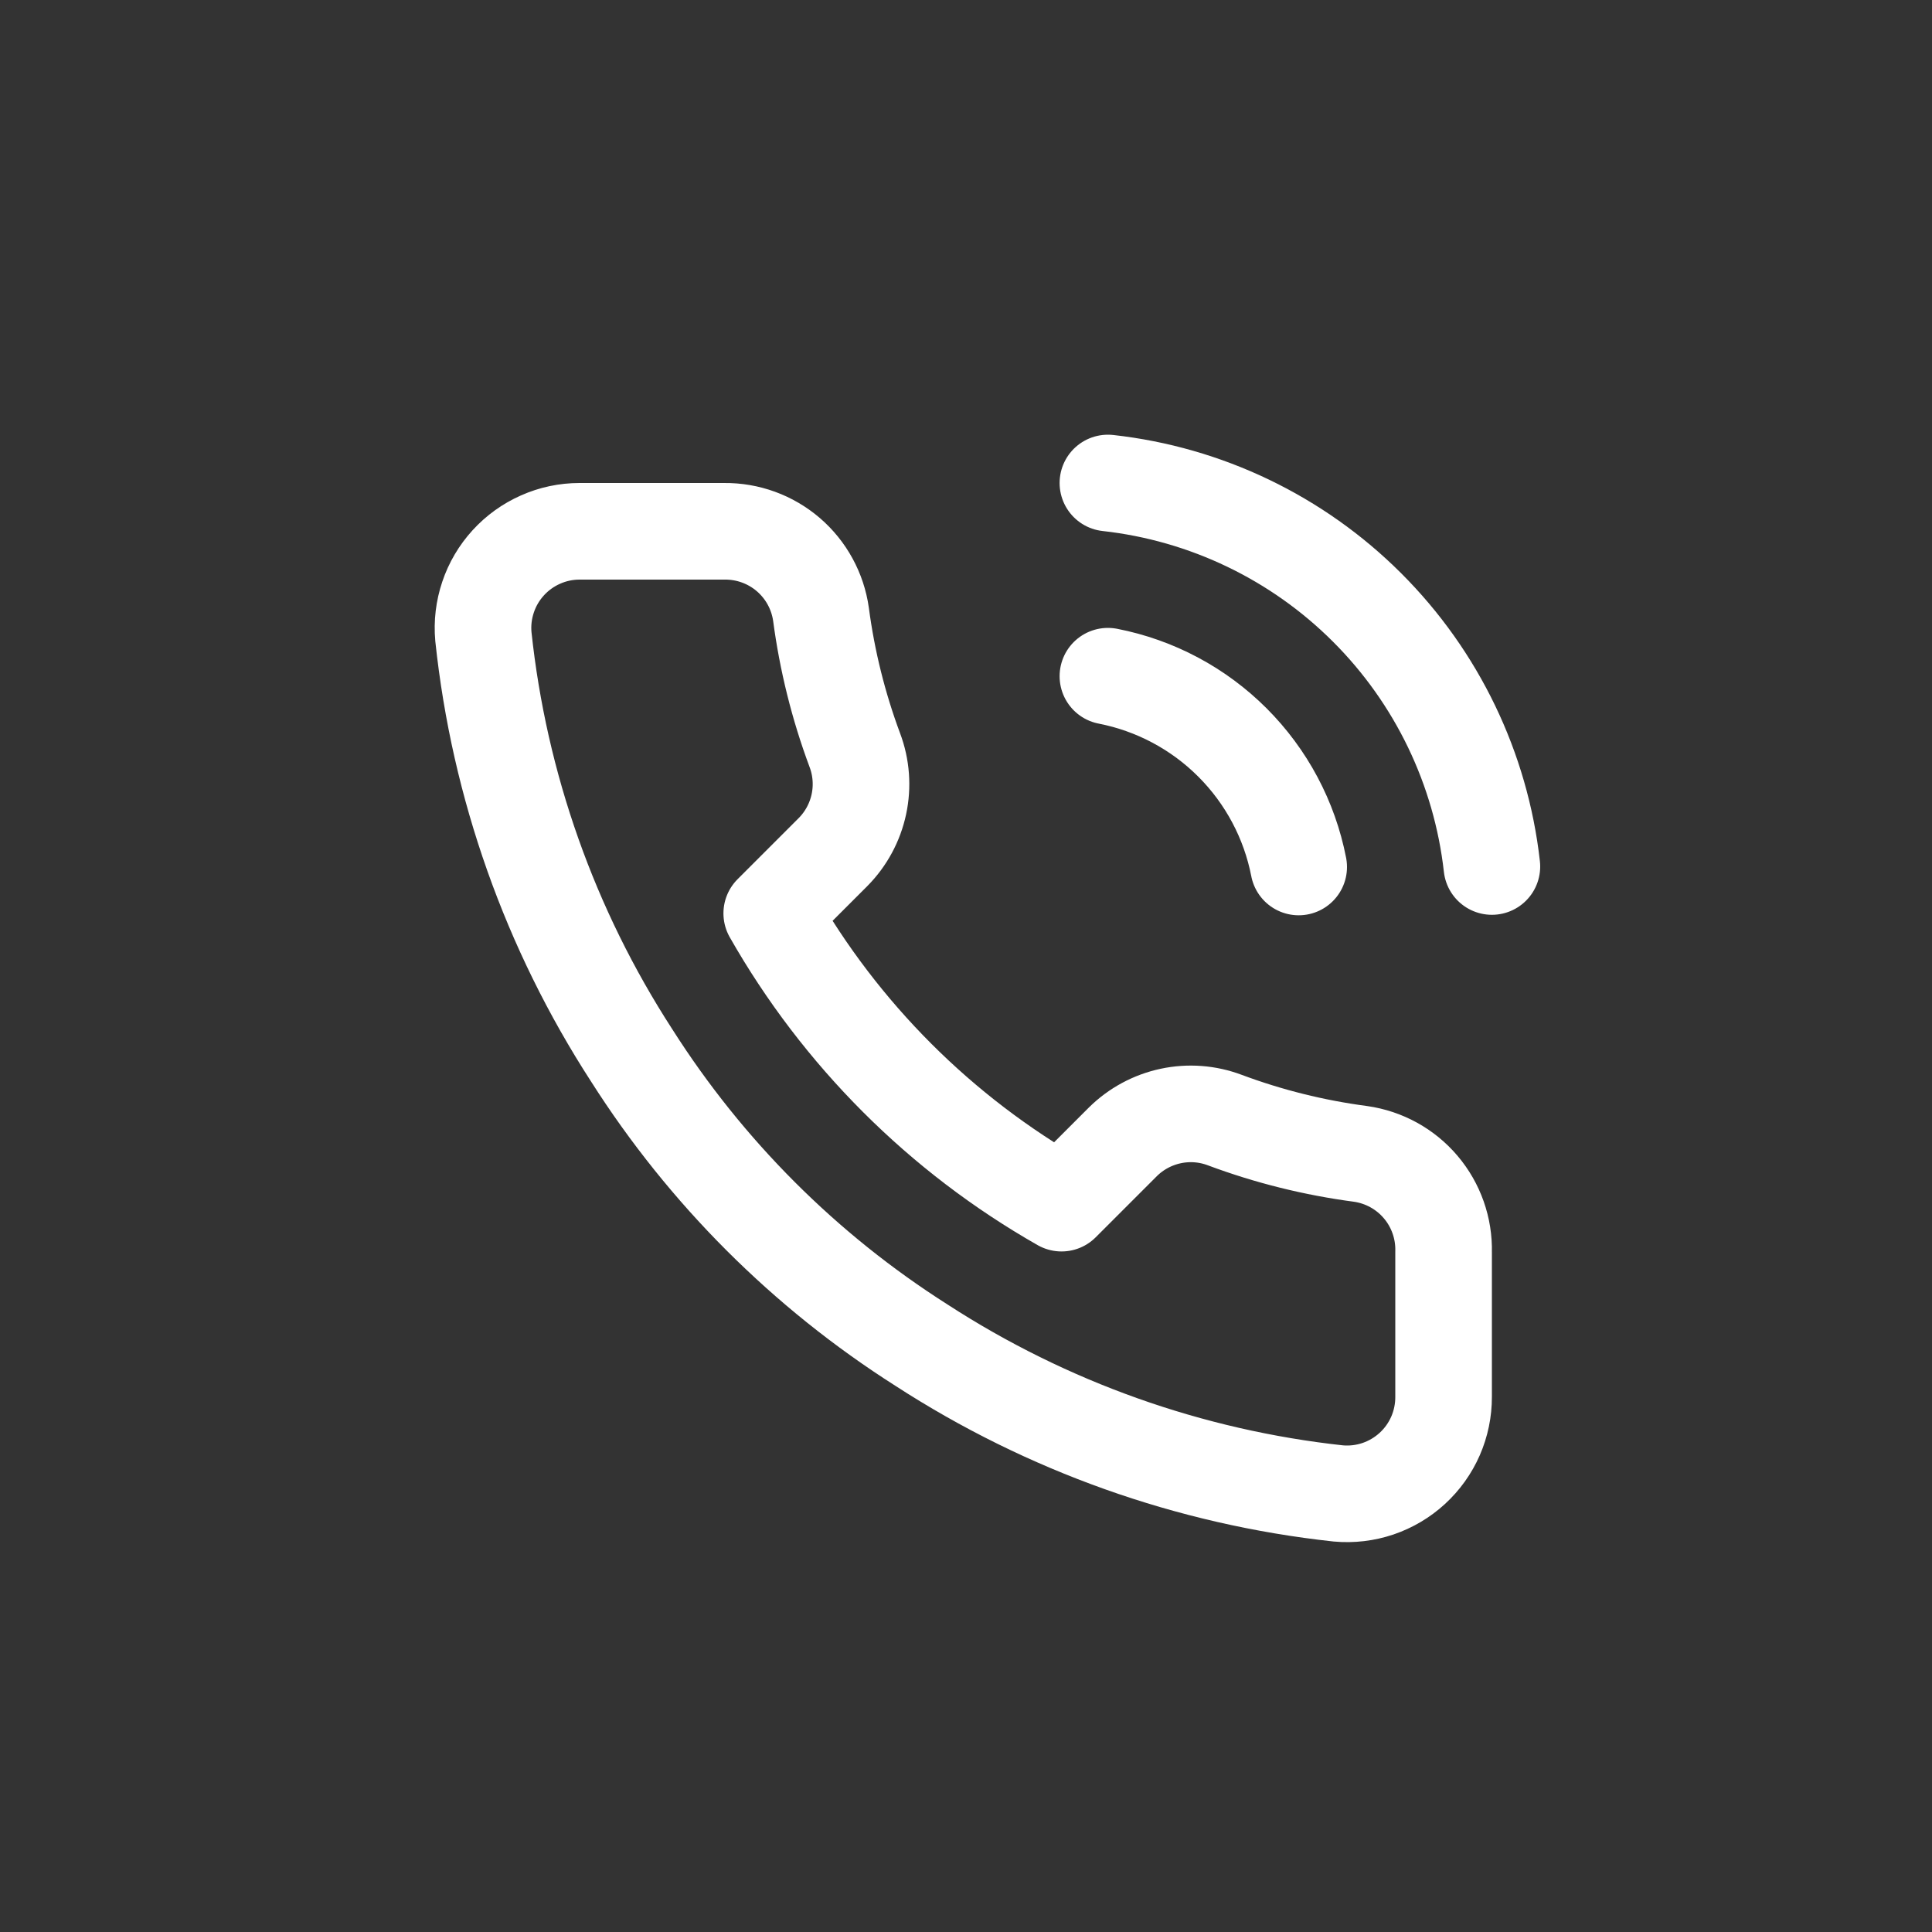 <svg width="40" height="40" viewBox="0 0 40 40" fill="none" xmlns="http://www.w3.org/2000/svg">
<rect x="0" y="0" width="40" height="40" fill="#333333" stroke="none"/>
<path d="M22.938 14C23.915 14.191 24.812 14.668 25.516 15.372C26.22 16.076 26.698 16.973 26.888 17.95M22.938 10C24.967 10.225 26.86 11.134 28.304 12.577C29.749 14.02 30.66 15.911 30.888 17.94M29.888 25.92V28.92C29.889 29.198 29.832 29.474 29.721 29.729C29.609 29.985 29.445 30.214 29.24 30.402C29.035 30.59 28.793 30.733 28.529 30.823C28.265 30.912 27.985 30.945 27.708 30.92C24.631 30.586 21.675 29.534 19.078 27.85C16.662 26.315 14.614 24.266 13.078 21.85C11.388 19.241 10.336 16.271 10.008 13.18C9.983 12.903 10.016 12.625 10.105 12.362C10.193 12.098 10.336 11.857 10.523 11.652C10.71 11.447 10.938 11.283 11.192 11.171C11.446 11.058 11.72 11 11.998 11H14.998C15.483 10.995 15.954 11.167 16.322 11.483C16.69 11.8 16.93 12.239 16.998 12.72C17.125 13.68 17.36 14.623 17.698 15.53C17.833 15.888 17.862 16.277 17.782 16.651C17.702 17.025 17.517 17.368 17.248 17.64L15.978 18.91C17.402 21.413 19.475 23.486 21.978 24.91L23.248 23.64C23.52 23.371 23.863 23.186 24.237 23.106C24.611 23.026 25 23.055 25.358 23.19C26.265 23.529 27.208 23.763 28.168 23.89C28.654 23.959 29.098 24.203 29.415 24.578C29.732 24.952 29.9 25.43 29.888 25.92Z" stroke="white" stroke-width="2" stroke-linecap="round" stroke-linejoin="round"/>
</svg>
